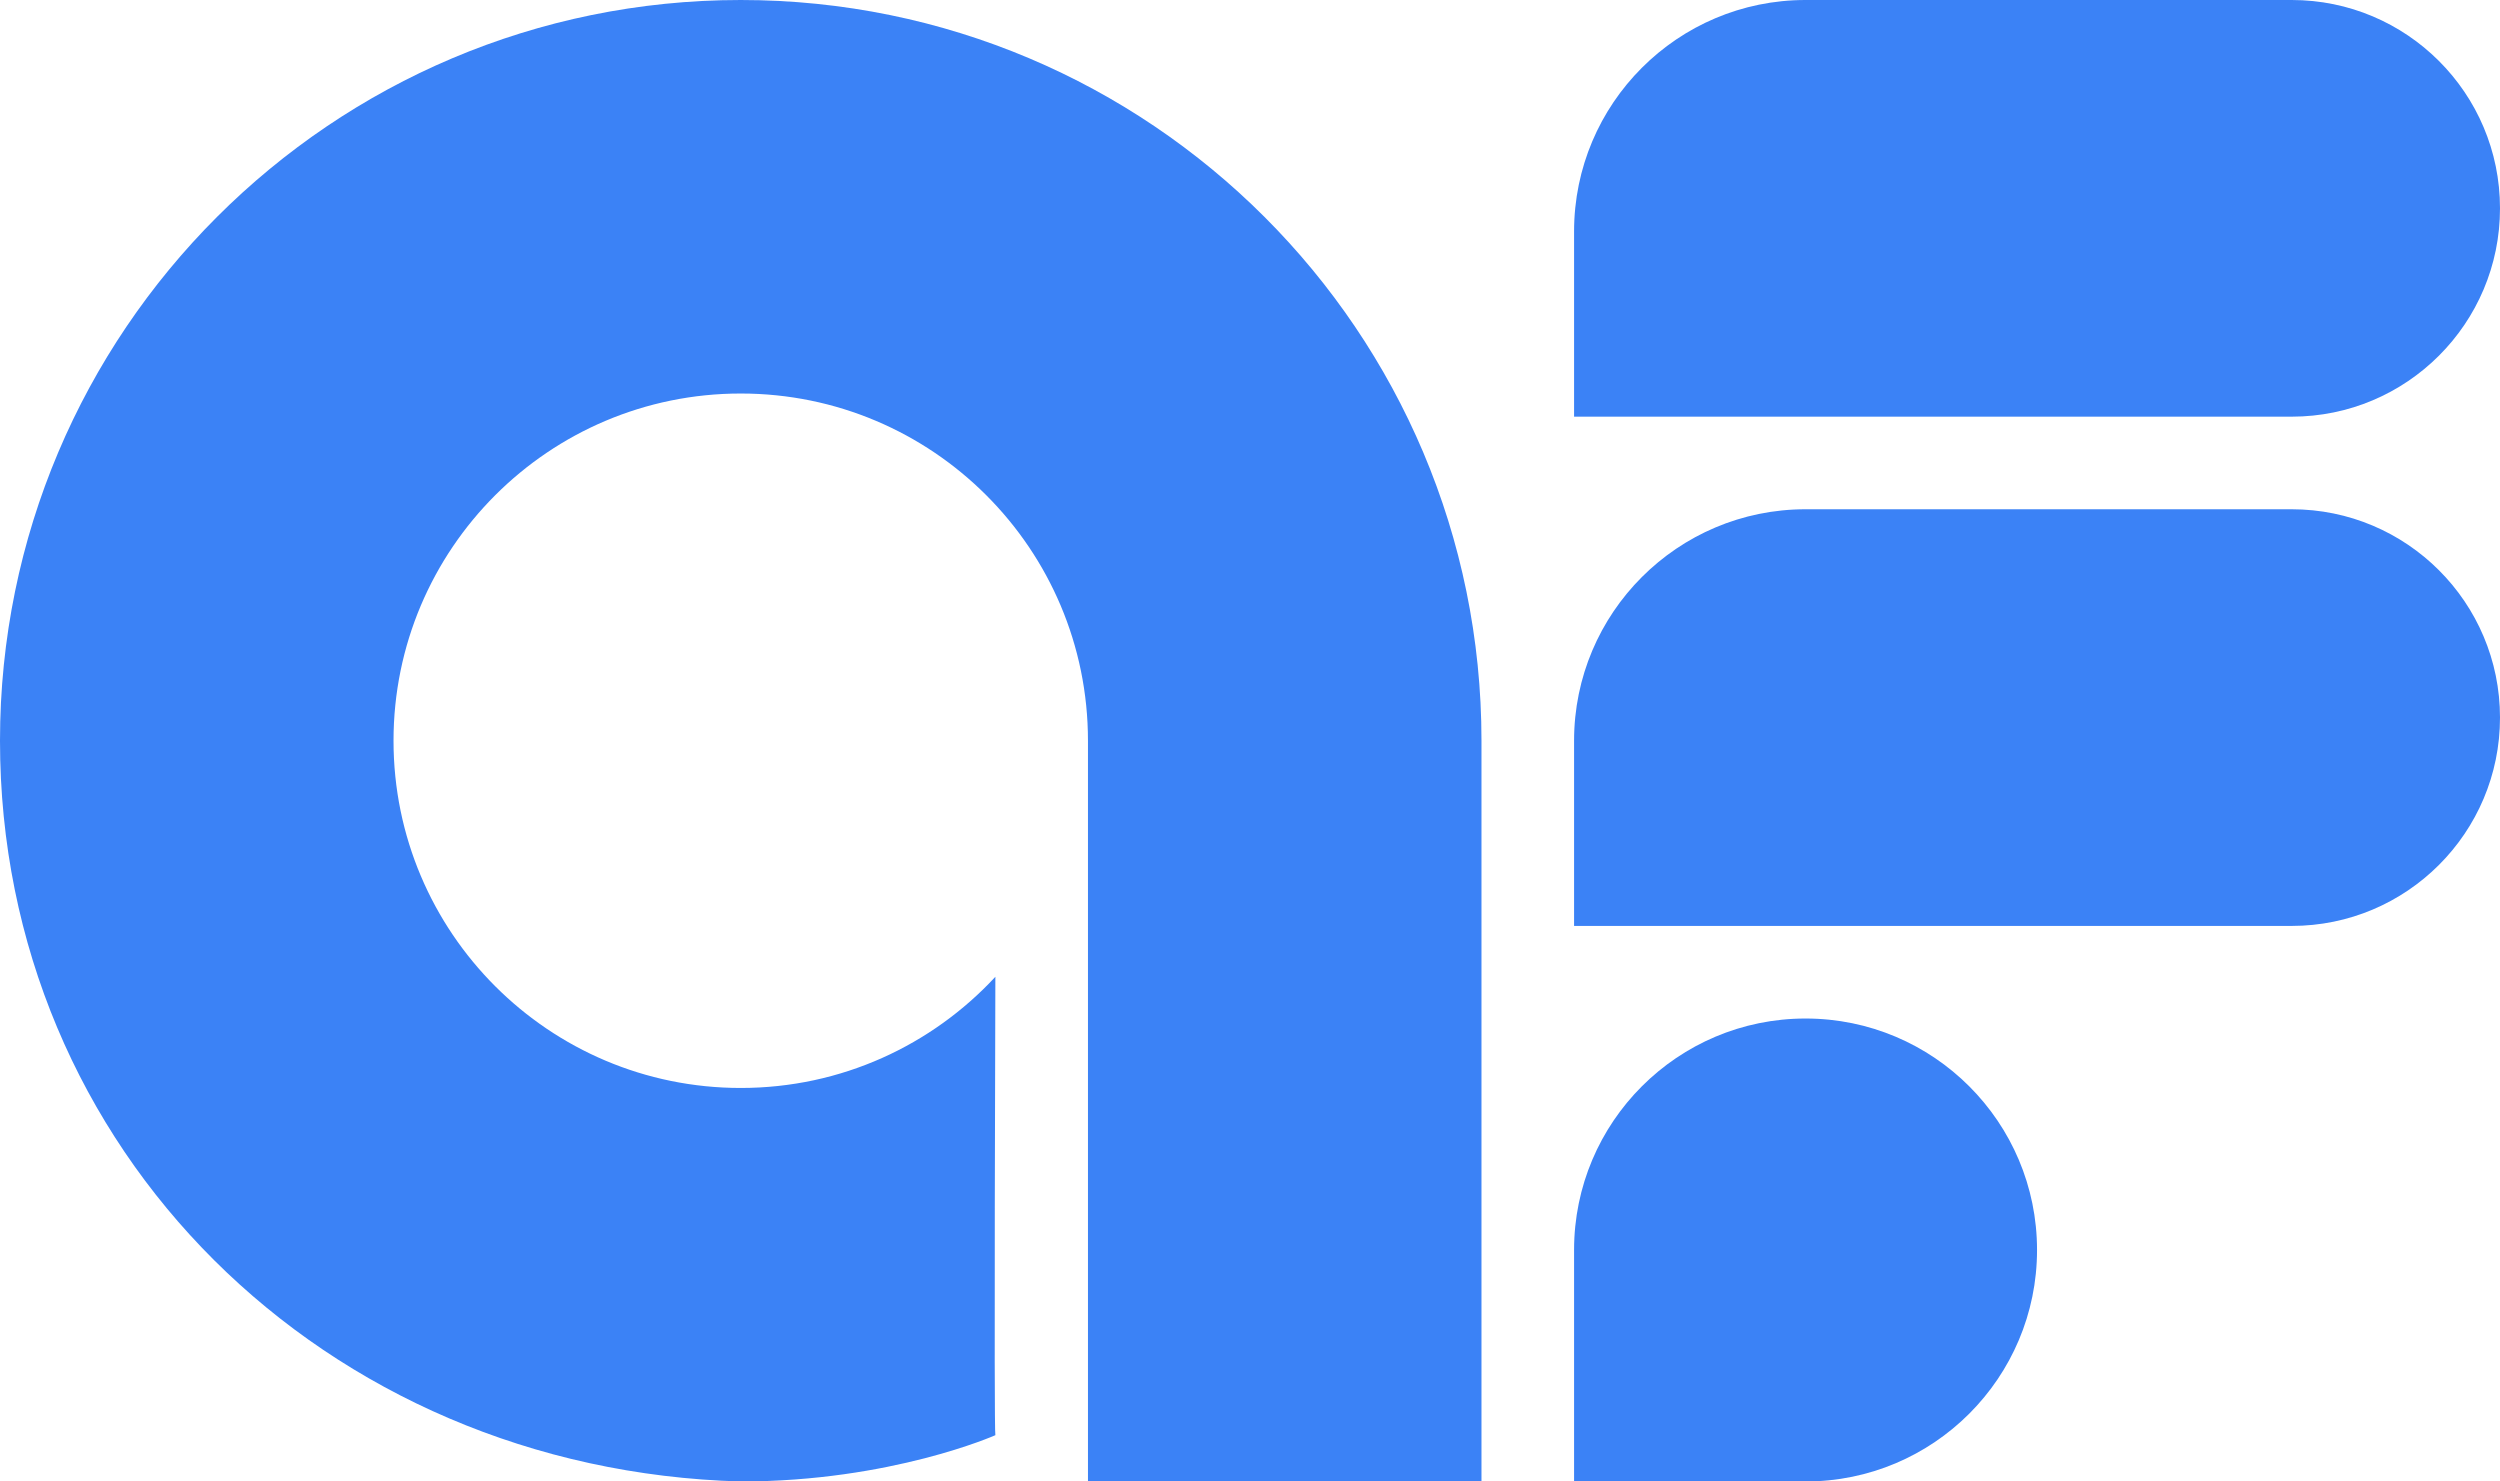 <svg xmlns="http://www.w3.org/2000/svg" width="108" height="64" viewBox="0 0 108 64" fill="none">
  <path d="M32 0C14.327 0 0 14.327 0 32C0 49.673 14 63.5 32 64C38.5 64 43 62 43 62C42.934 61.916 43 42.198 43 42.198C40.261 45.152 36.346 47 32 47C23.716 47 17 40.284 17 32C17 23.716 23.716 17 32 17C40.284 17 47 23.716 47 32V64H64V32C64 14.327 49.673 0 32 0Z" fill="#3b82f6"/>
  <path d="M68 10C68 4.477 72.477 0 78 0H99C103.971 0 108 4.029 108 9C108 13.971 103.971 18 99 18H68V10Z" fill="#3b82f6"/>
  <path d="M68 32C68 26.477 72.477 22 78 22H99C103.971 22 108 26.029 108 31C108 35.971 103.971 40 99 40H68V32Z" fill="#3b82f6"/>
  <path d="M68 54C68 48.477 72.477 44 78 44C83.523 44 88 48.477 88 54C88 59.523 83.523 64 78 64H68V54Z" fill="#3b82f6"/>
</svg>